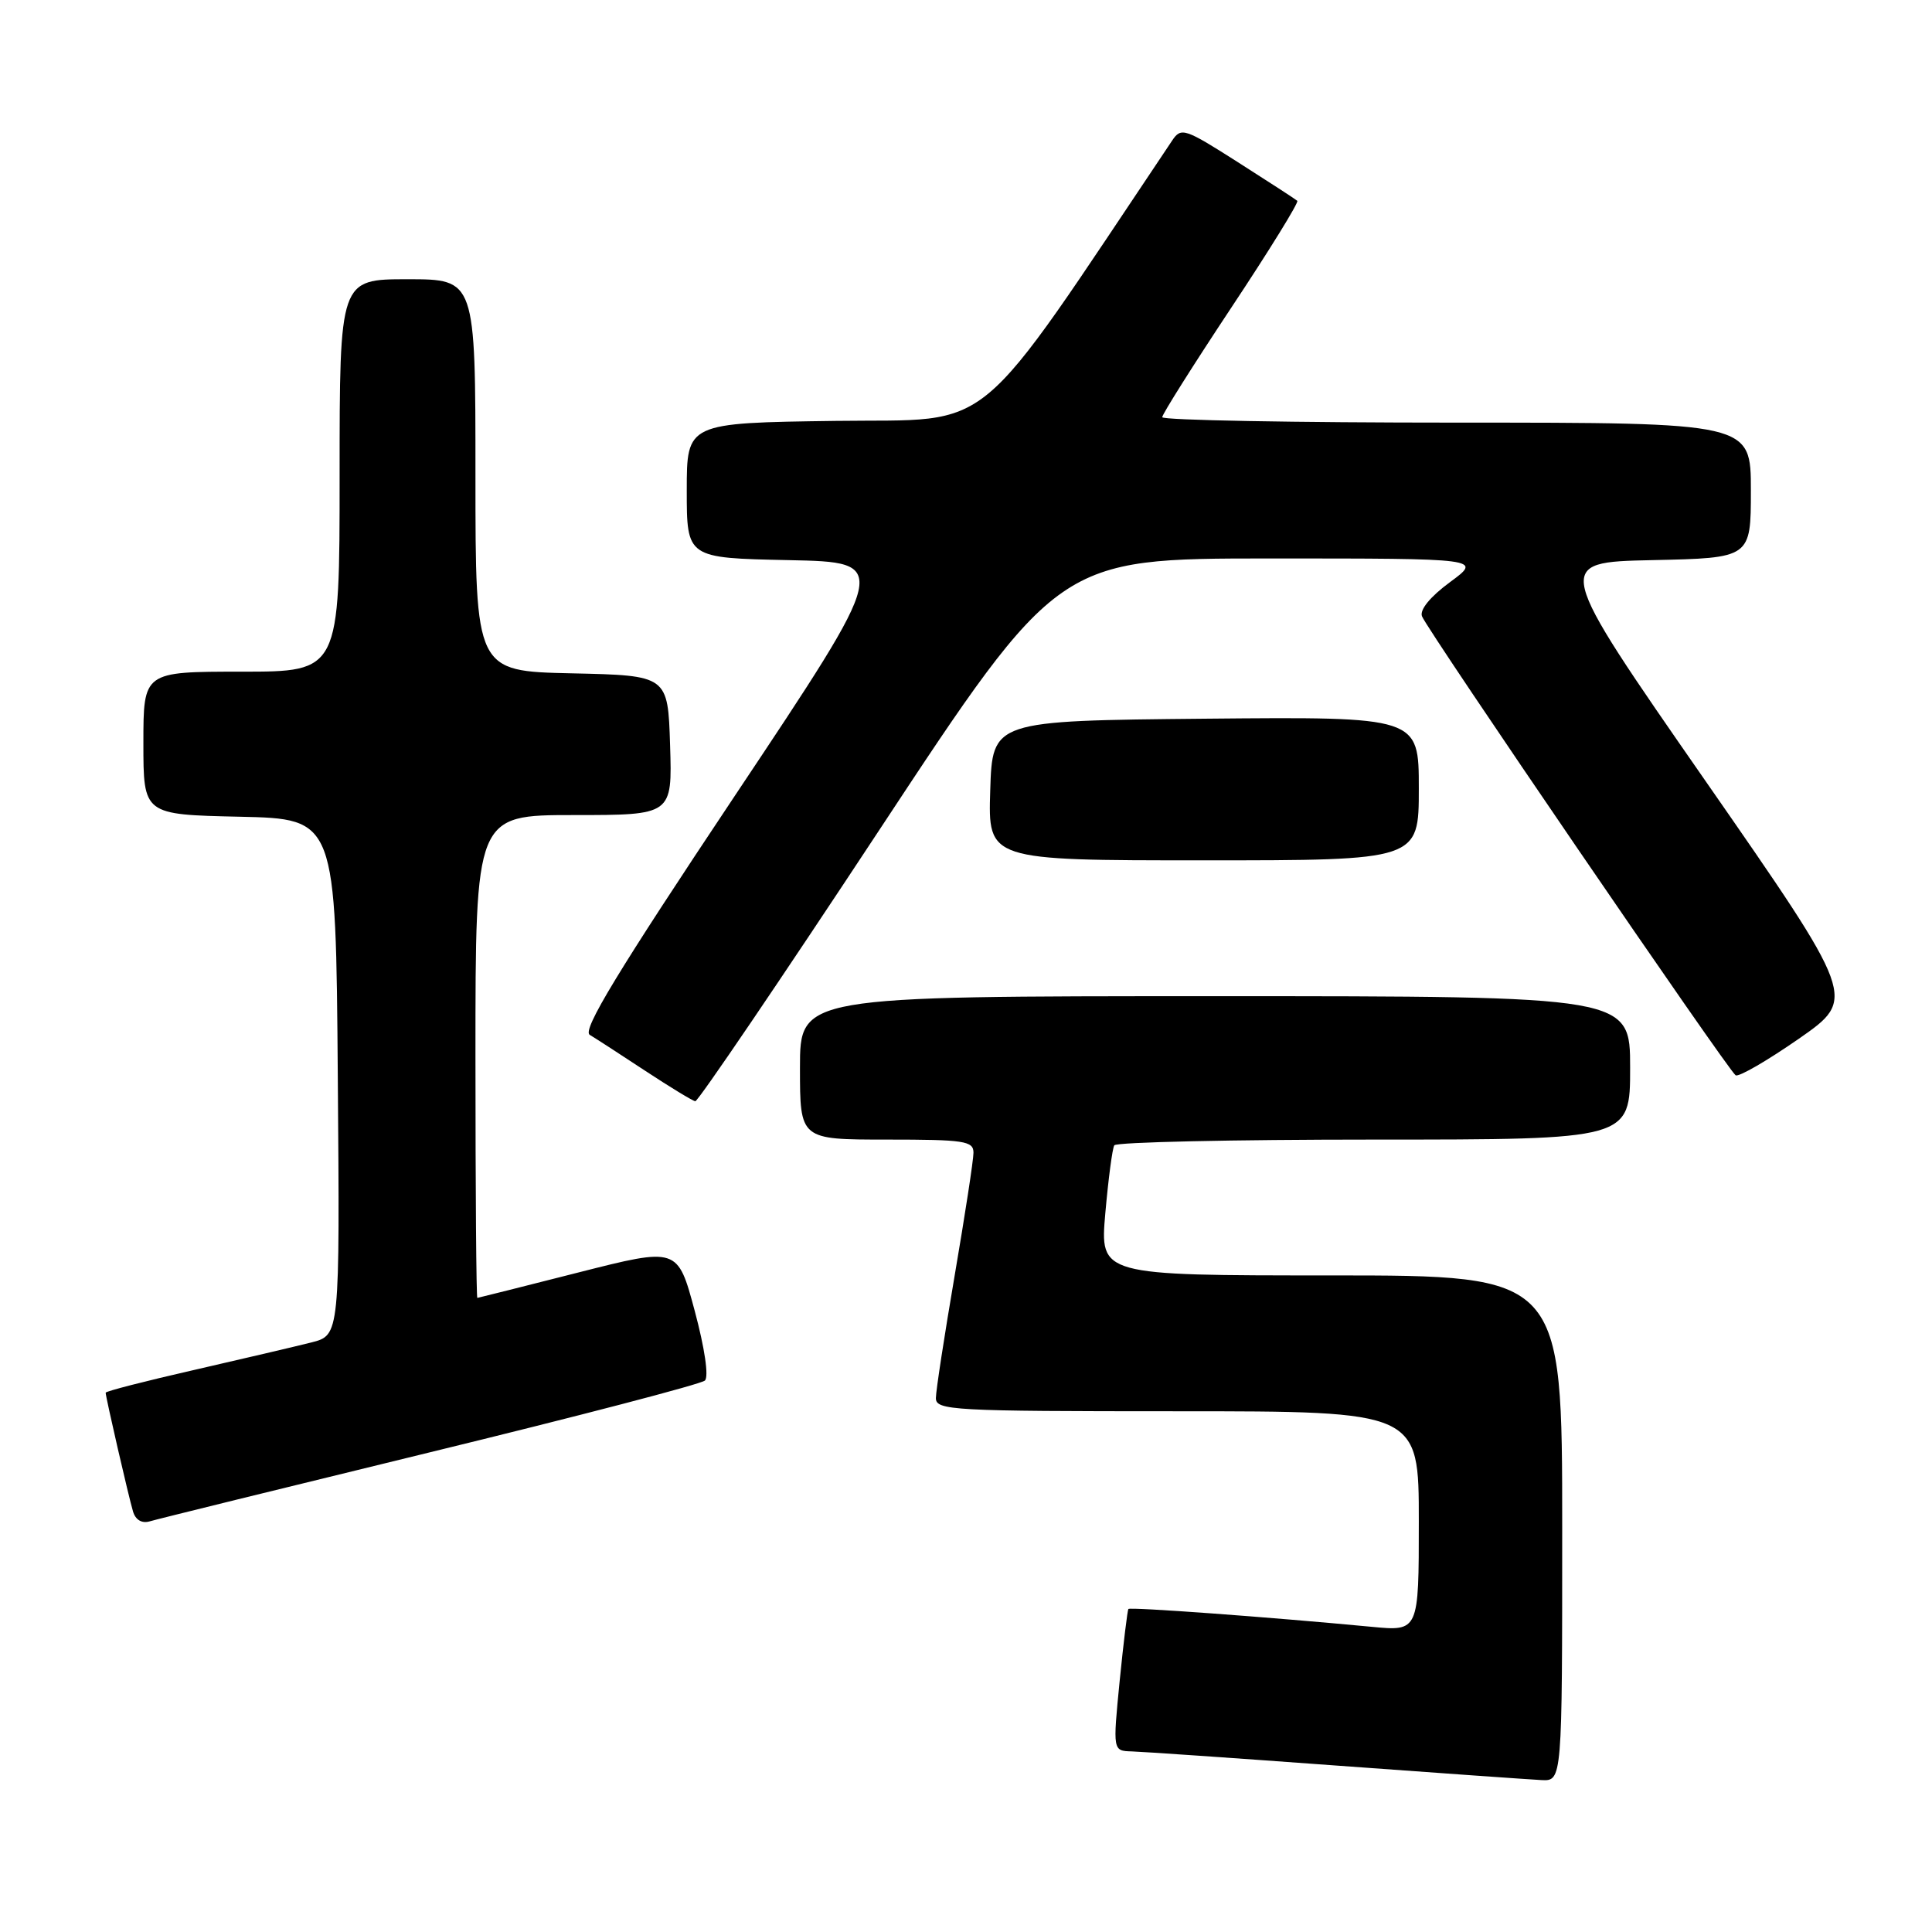<?xml version="1.0" encoding="UTF-8" standalone="no"?>
<!DOCTYPE svg PUBLIC "-//W3C//DTD SVG 1.1//EN" "http://www.w3.org/Graphics/SVG/1.1/DTD/svg11.dtd" >
<svg xmlns="http://www.w3.org/2000/svg" xmlns:xlink="http://www.w3.org/1999/xlink" version="1.1" viewBox="0 0 256 256">
 <g >
 <path fill="currentColor"
d=" M 207.00 202.50 C 207.00 169.00 207.00 169.00 176.37 169.00 C 145.74 169.00 145.74 169.00 146.46 160.76 C 146.86 156.23 147.39 152.18 147.65 151.76 C 147.91 151.34 163.39 151.00 182.06 151.00 C 216.00 151.00 216.00 151.00 216.00 141.50 C 216.00 132.00 216.00 132.00 161.00 132.00 C 106.00 132.00 106.00 132.00 106.00 141.50 C 106.00 151.00 106.00 151.00 117.50 151.00 C 127.79 151.00 129.00 151.18 128.99 152.75 C 128.99 153.71 127.86 161.03 126.50 169.00 C 125.14 176.97 124.01 184.29 124.01 185.25 C 124.00 186.88 126.19 187.00 156.00 187.00 C 188.00 187.00 188.00 187.00 188.00 201.58 C 188.00 216.16 188.00 216.16 181.75 215.56 C 168.05 214.26 149.75 212.92 149.52 213.20 C 149.39 213.37 148.87 217.66 148.36 222.75 C 147.45 232.00 147.45 232.00 149.97 232.07 C 151.36 232.11 163.53 232.95 177.00 233.94 C 190.47 234.93 202.74 235.79 204.25 235.87 C 207.00 236.00 207.00 236.00 207.00 202.50 Z  M 57.00 192.43 C 76.53 187.67 92.91 183.40 93.40 182.93 C 93.94 182.44 93.38 178.64 92.05 173.68 C 89.79 165.27 89.79 165.27 76.64 168.61 C 69.42 170.45 63.39 171.96 63.25 171.98 C 63.11 171.99 63.00 157.60 63.00 140.00 C 63.00 108.00 63.00 108.00 76.04 108.00 C 89.08 108.00 89.08 108.00 88.79 98.75 C 88.50 89.50 88.50 89.50 75.75 89.22 C 63.00 88.94 63.00 88.94 63.00 62.97 C 63.00 37.00 63.00 37.00 54.00 37.00 C 45.00 37.00 45.00 37.00 45.00 63.00 C 45.00 89.00 45.00 89.00 32.00 89.00 C 19.00 89.00 19.00 89.00 19.00 98.47 C 19.00 107.94 19.00 107.94 31.75 108.22 C 44.50 108.50 44.50 108.50 44.76 142.71 C 45.03 176.92 45.03 176.92 41.26 177.88 C 39.19 178.40 32.21 180.04 25.75 181.52 C 19.29 182.99 14.00 184.35 14.00 184.54 C 14.00 185.10 17.05 198.37 17.63 200.29 C 17.96 201.40 18.80 201.89 19.83 201.59 C 20.75 201.31 37.48 197.19 57.00 192.43 Z  M 116.50 110.00 C 140.23 74.00 140.23 74.00 168.31 74.00 C 196.39 74.00 196.39 74.00 192.14 77.13 C 189.53 79.05 188.09 80.80 188.42 81.66 C 189.13 83.51 229.02 141.89 229.98 142.48 C 230.39 142.74 234.16 140.55 238.37 137.63 C 246.01 132.30 246.01 132.30 225.93 103.40 C 205.85 74.50 205.85 74.50 218.93 74.22 C 232.00 73.94 232.00 73.94 232.00 64.97 C 232.00 56.00 232.00 56.00 193.00 56.00 C 171.55 56.00 154.00 55.68 154.00 55.28 C 154.00 54.89 158.12 48.36 163.15 40.77 C 168.19 33.18 172.12 26.81 171.90 26.61 C 171.68 26.41 168.14 24.11 164.04 21.50 C 156.98 17.00 156.51 16.84 155.32 18.62 C 128.52 58.59 132.26 55.48 110.75 55.77 C 91.00 56.04 91.00 56.04 91.00 64.99 C 91.00 73.94 91.00 73.94 104.50 74.22 C 118.01 74.50 118.01 74.50 97.40 105.40 C 81.85 128.71 77.12 136.50 78.14 137.12 C 78.89 137.57 82.20 139.71 85.50 141.89 C 88.80 144.06 91.79 145.88 92.13 145.92 C 92.48 145.96 103.45 129.80 116.50 110.00 Z  M 188.00 104.48 C 188.00 94.97 188.00 94.97 159.75 95.23 C 131.50 95.50 131.50 95.50 131.21 104.75 C 130.92 114.00 130.92 114.00 159.46 114.00 C 188.00 114.00 188.00 114.00 188.00 104.48 Z "/>
</g>
</svg>